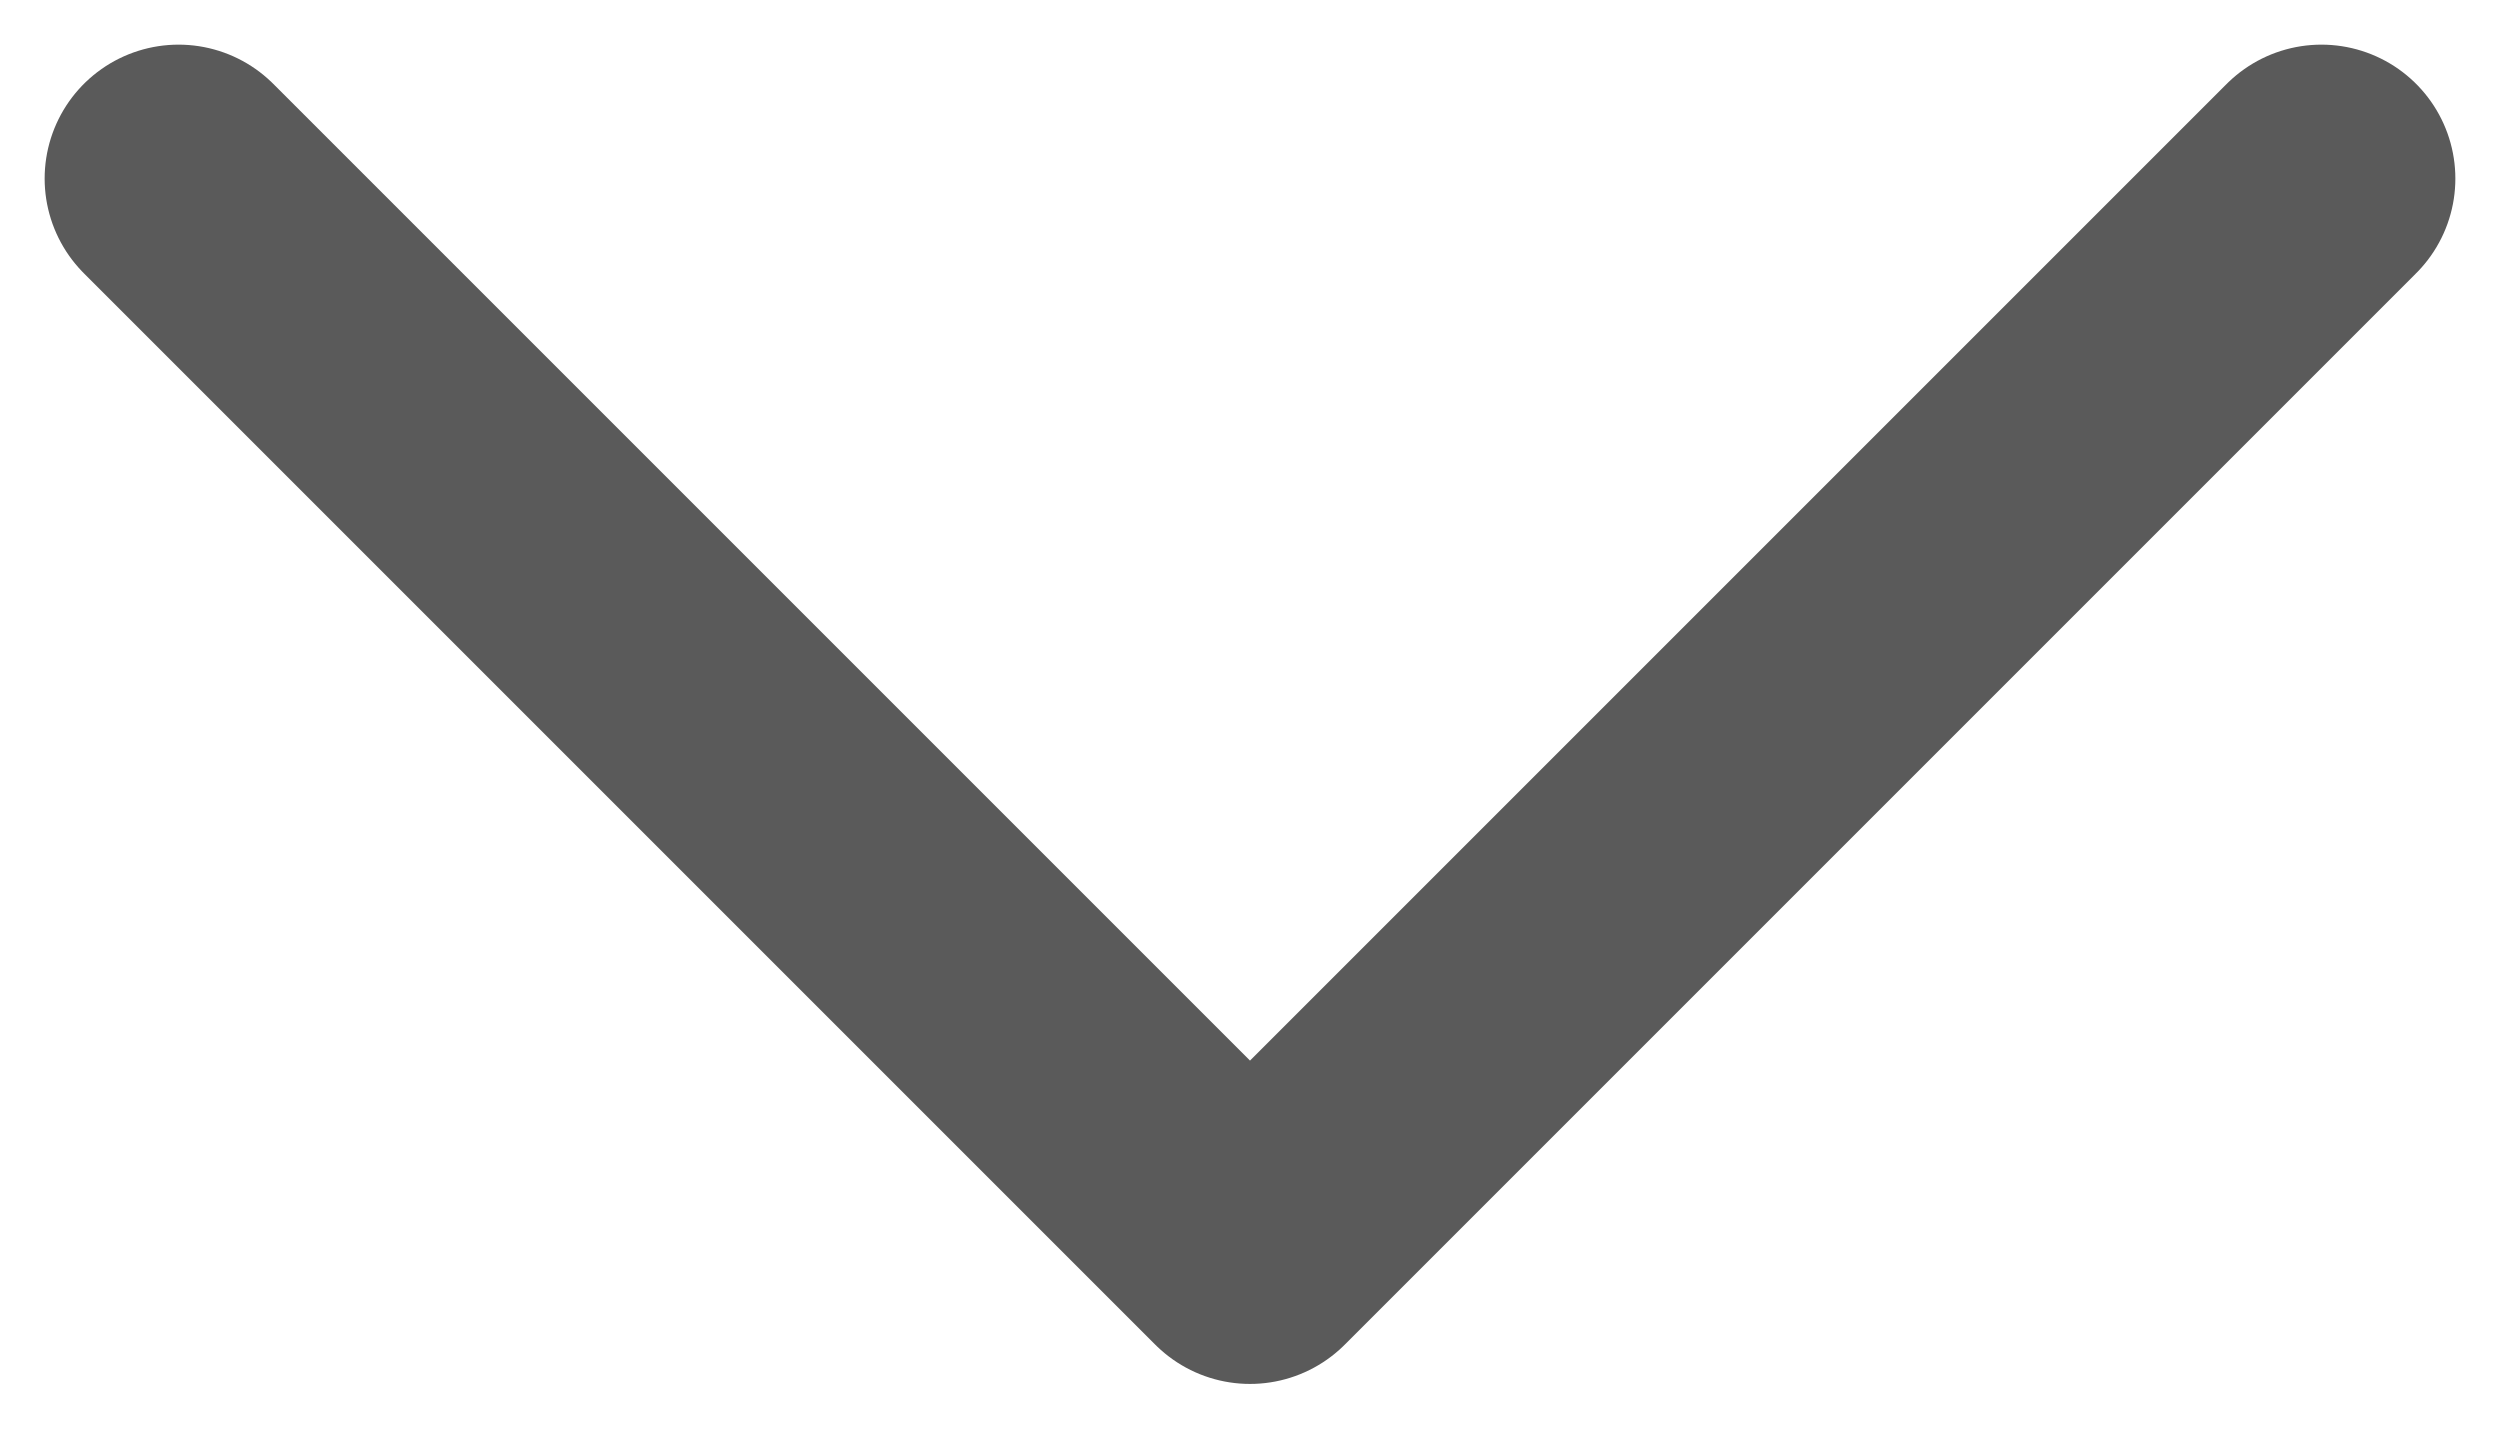 <svg width="14" height="8" viewBox="0 0 14 8" fill="none" xmlns="http://www.w3.org/2000/svg">
<path d="M13 1L7 7L1 1" stroke="#5A5A5A" stroke-width="1.5" stroke-linecap="round" stroke-linejoin="round"/>
</svg>
